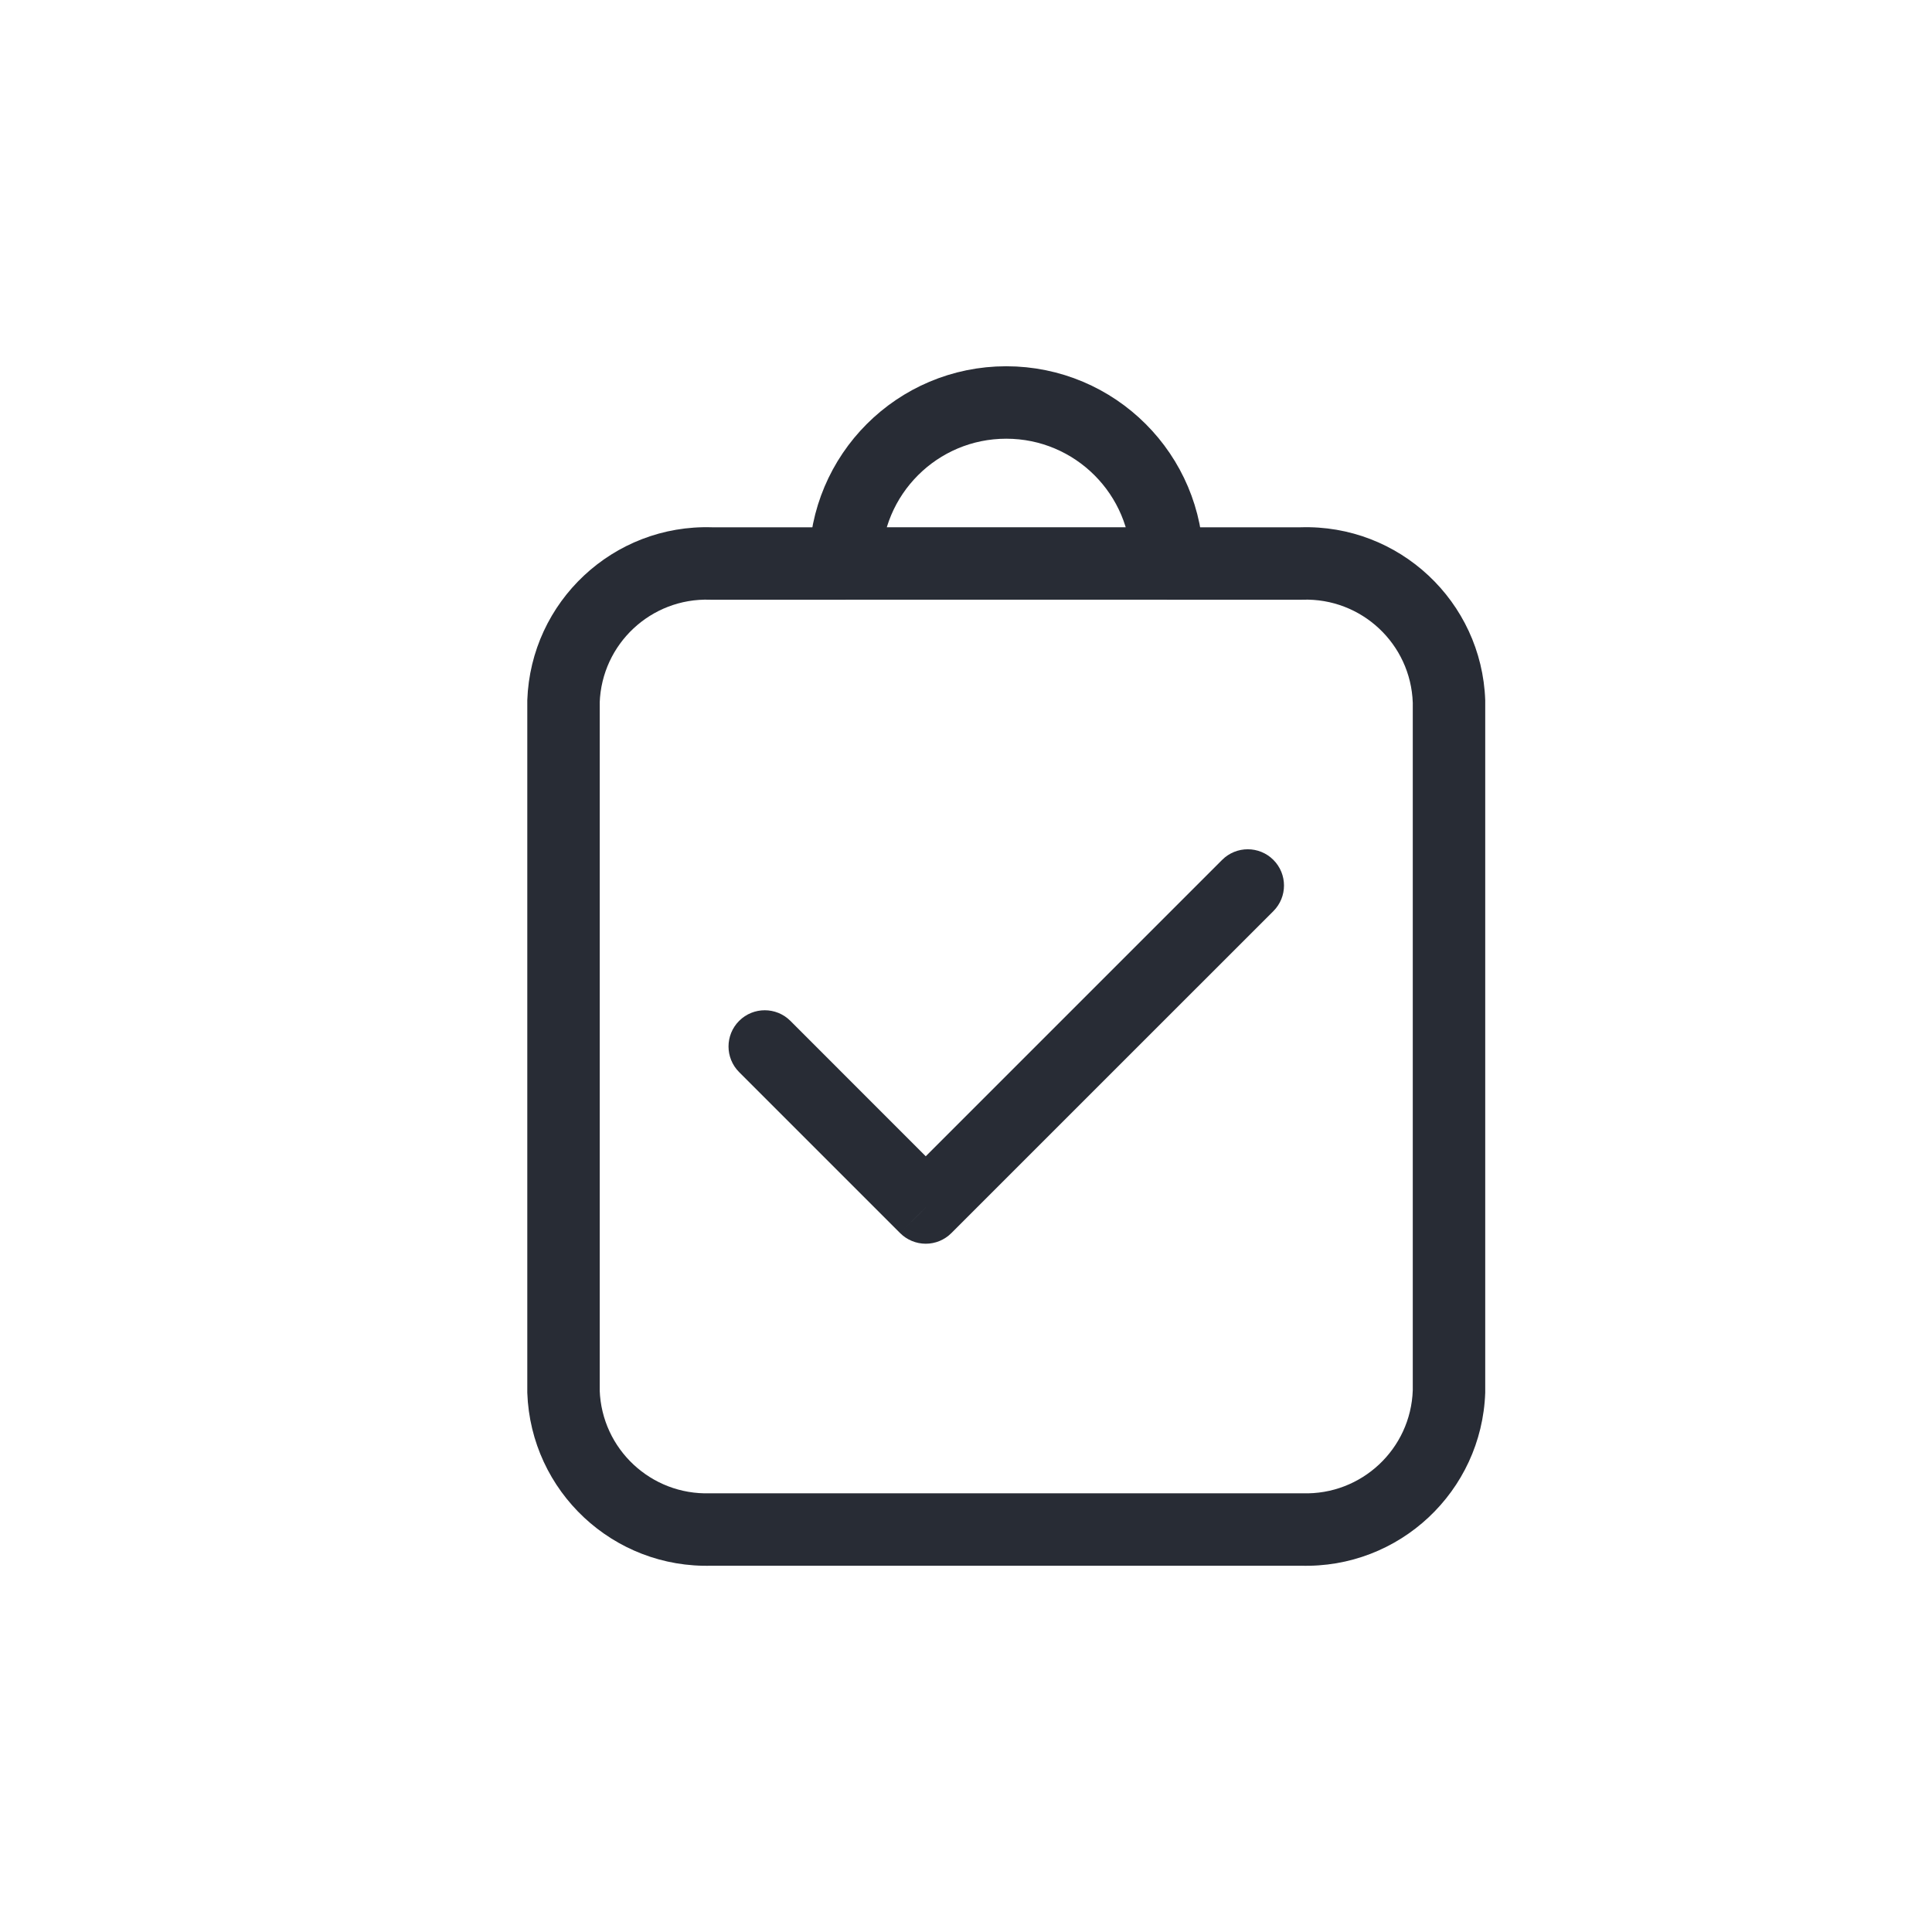 <svg width="40" height="40" viewBox="0 0 40 40" fill="none" xmlns="http://www.w3.org/2000/svg">
<path fill-rule="evenodd" clip-rule="evenodd" d="M24.167 11.666C24.167 9.825 22.674 8.333 20.833 8.333C18.992 8.333 17.5 9.825 17.5 11.666H24.167Z" stroke="#282C35" stroke-width="1.5" stroke-linecap="round" stroke-linejoin="round"/>
<path d="M16.364 21.136C16.071 20.843 15.596 20.843 15.303 21.136C15.01 21.429 15.01 21.904 15.303 22.197L16.364 21.136ZM19.167 25L18.636 25.53C18.777 25.671 18.968 25.75 19.167 25.75C19.366 25.75 19.556 25.671 19.697 25.53L19.167 25ZM26.364 18.864C26.657 18.571 26.657 18.096 26.364 17.803C26.071 17.51 25.596 17.51 25.303 17.803L26.364 18.864ZM24.167 10.917C23.753 10.917 23.417 11.252 23.417 11.667C23.417 12.081 23.753 12.417 24.167 12.417V10.917ZM26.945 11.667V12.417C26.953 12.417 26.961 12.416 26.969 12.416L26.945 11.667ZM30 14.523H30.75C30.75 14.514 30.75 14.506 30.75 14.497L30 14.523ZM30 28.808L30.75 28.834C30.75 28.826 30.75 28.817 30.75 28.808H30ZM26.945 31.667L26.969 30.917C26.961 30.917 26.953 30.917 26.945 30.917V31.667ZM14.722 31.667V30.917C14.714 30.917 14.706 30.917 14.698 30.917L14.722 31.667ZM11.667 28.81H10.917C10.917 28.819 10.917 28.827 10.917 28.836L11.667 28.81ZM11.667 14.523L10.917 14.497C10.917 14.506 10.917 14.514 10.917 14.523H11.667ZM14.722 11.667L14.698 12.416C14.706 12.416 14.714 12.417 14.722 12.417V11.667ZM17.5 12.417C17.914 12.417 18.25 12.081 18.25 11.667C18.25 11.252 17.914 10.917 17.5 10.917V12.417ZM15.303 22.197L18.636 25.53L19.697 24.47L16.364 21.136L15.303 22.197ZM19.697 25.53L26.364 18.864L25.303 17.803L18.636 24.47L19.697 25.53ZM24.167 12.417H26.945V10.917H24.167V12.417ZM26.969 12.416C28.188 12.377 29.208 13.331 29.25 14.55L30.75 14.497C30.678 12.453 28.966 10.851 26.921 10.917L26.969 12.416ZM29.25 14.523V28.808H30.75V14.523H29.25ZM29.25 28.782C29.209 30.001 28.188 30.956 26.969 30.917L26.921 32.416C28.967 32.482 30.679 30.879 30.75 28.834L29.25 28.782ZM26.945 30.917H14.722V32.417H26.945V30.917ZM14.698 30.917C13.479 30.956 12.459 30.002 12.416 28.784L10.917 28.836C10.989 30.881 12.701 32.482 14.746 32.416L14.698 30.917ZM12.417 28.81V14.523H10.917V28.81H12.417ZM12.416 14.55C12.459 13.331 13.479 12.377 14.698 12.416L14.746 10.917C12.701 10.851 10.989 12.453 10.917 14.497L12.416 14.55ZM14.722 12.417H17.5V10.917H14.722V12.417Z" fill="#282C35"/>
</svg>
